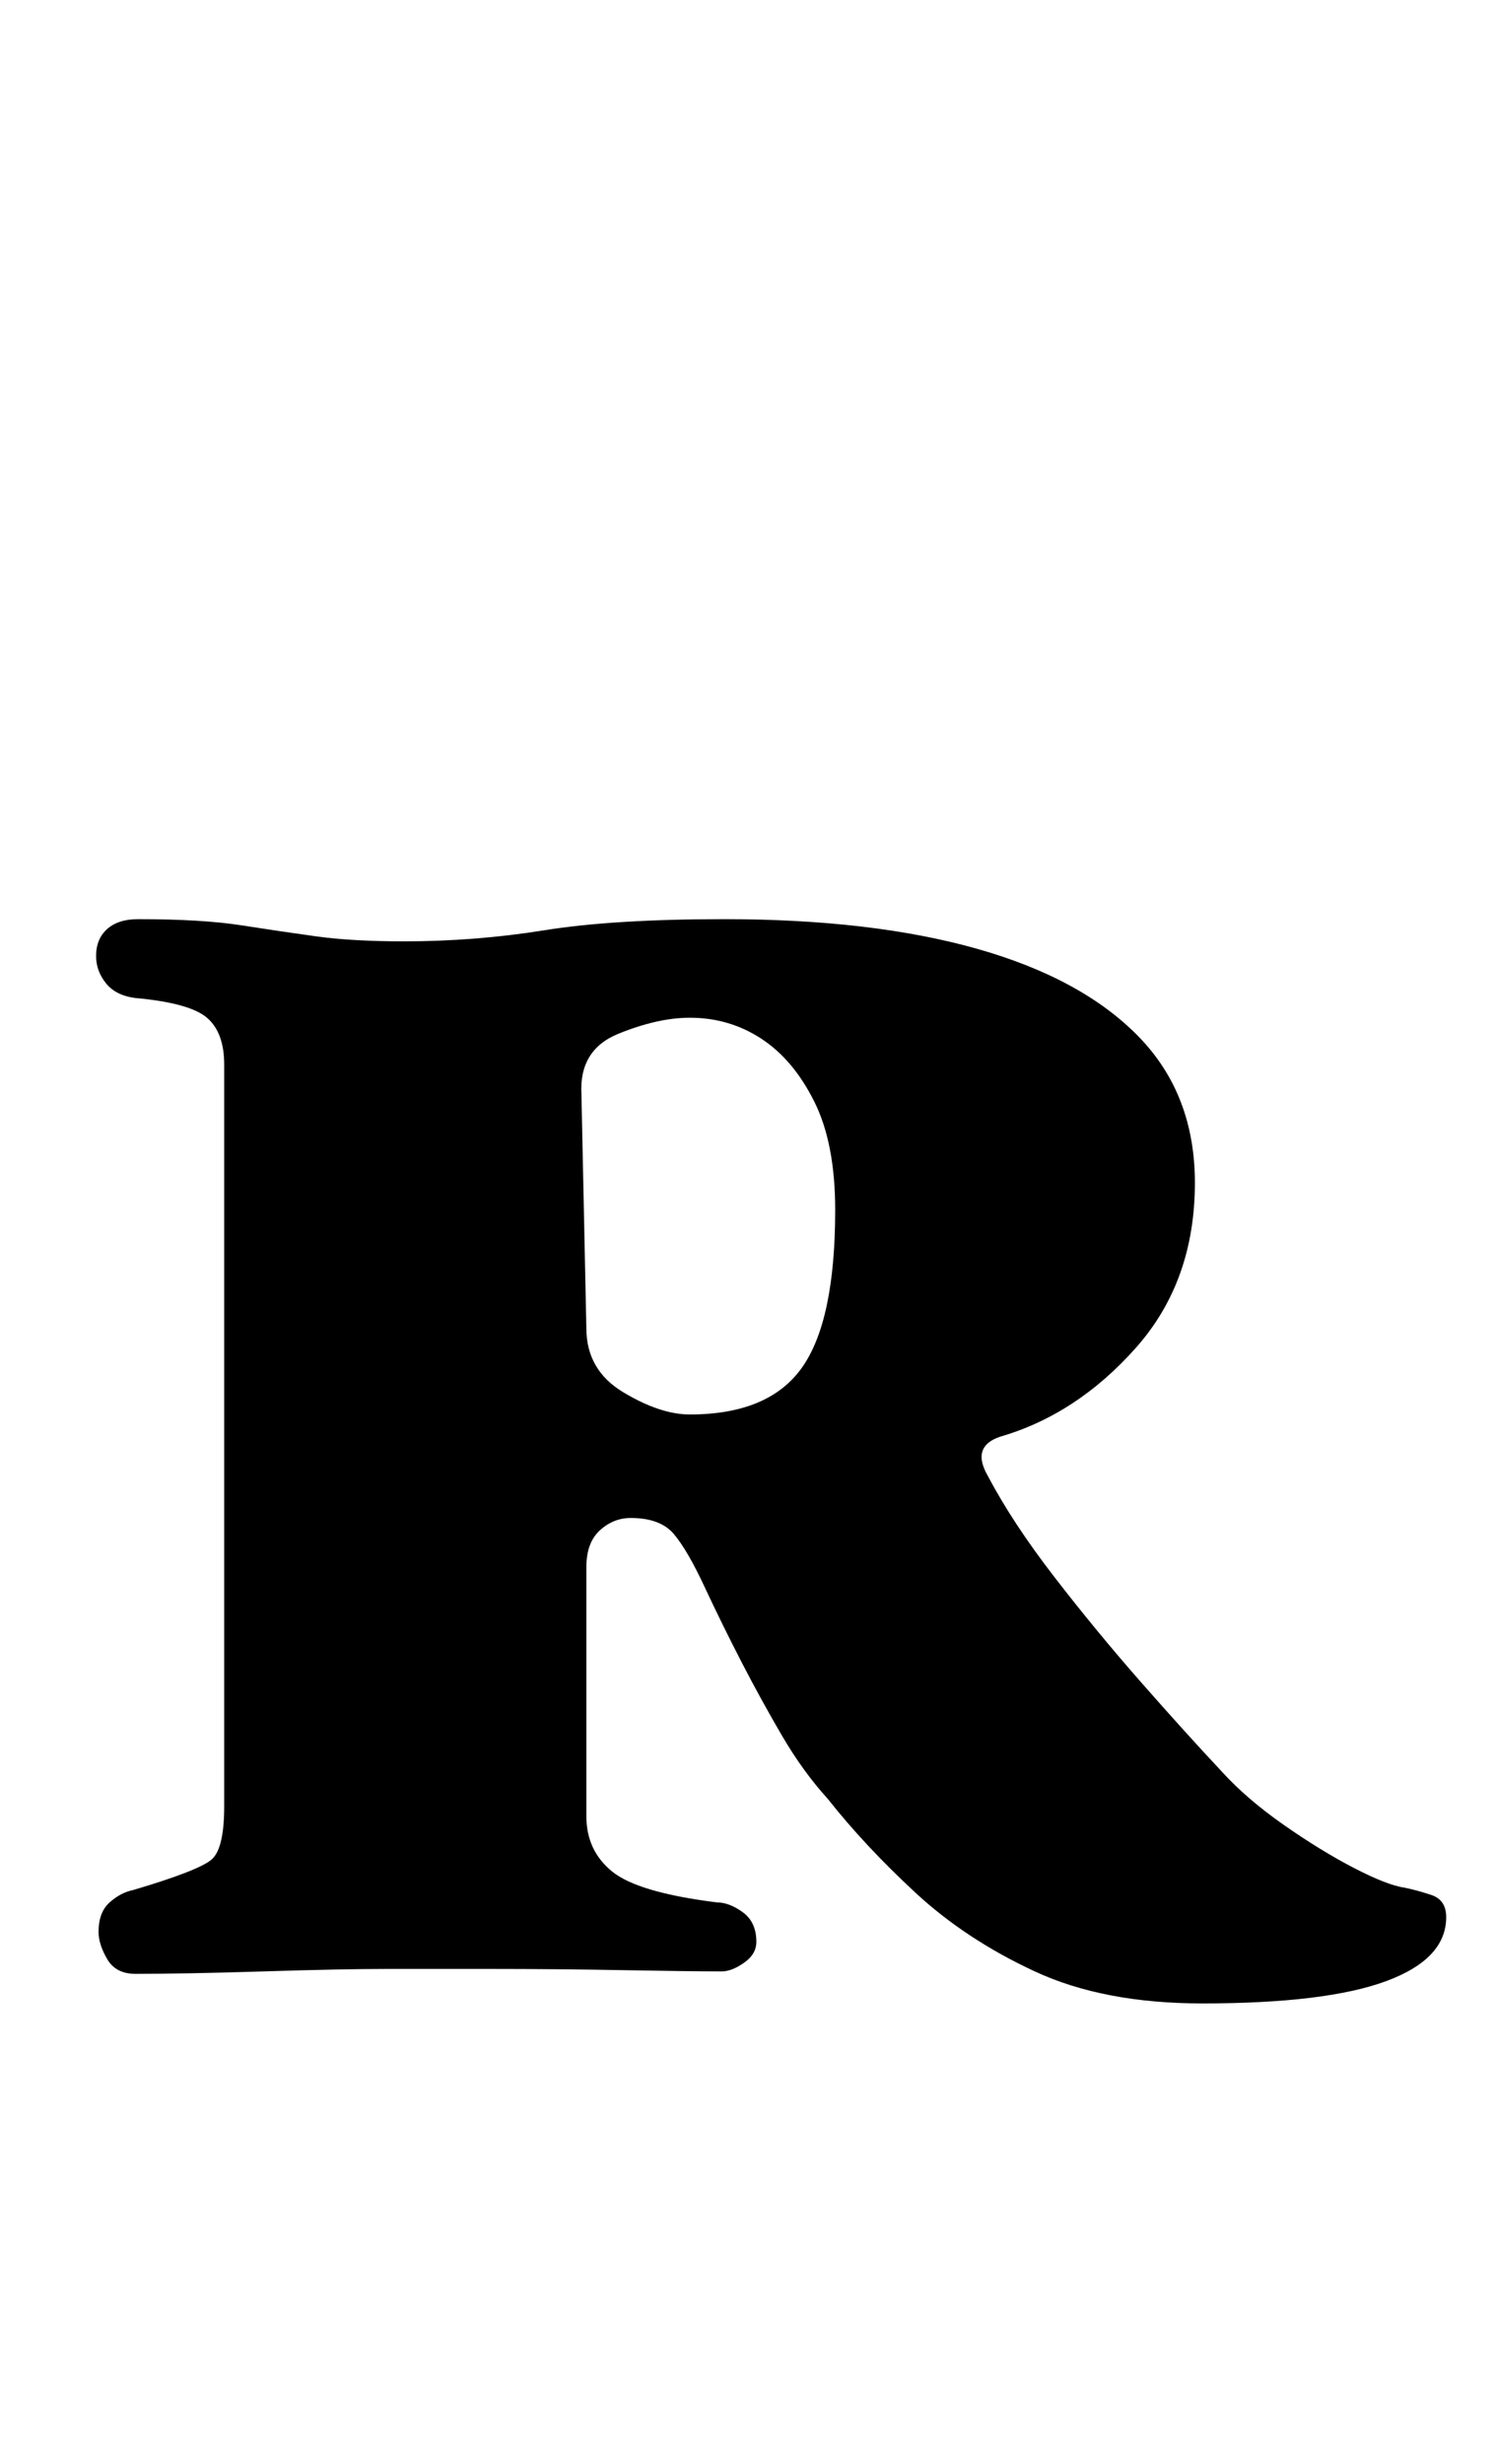 <?xml version="1.0" standalone="no"?>
<!DOCTYPE svg PUBLIC "-//W3C//DTD SVG 1.1//EN" "http://www.w3.org/Graphics/SVG/1.1/DTD/svg11.dtd" >
<svg xmlns="http://www.w3.org/2000/svg" xmlns:xlink="http://www.w3.org/1999/xlink" version="1.1" viewBox="-10 0 606 1000">
  <g transform="matrix(1 0 0 -1 0 800)">
   <path fill="currentColor"
d="M478 -13q-40 0 -68 13t-48.5 32t-35.5 38q-10 11 -18.5 25.5t-16.5 30t-15 30.5t-12.5 21.5t-17.5 6.5q-7 0 -12.5 -5t-5.5 -15v-101q0 -14 10.5 -22.5t42.5 -12.5q5 0 10.5 -4t5.5 -12q0 -5 -5 -8.5t-9 -3.5q-13 0 -40 0.5t-54.5 0.5h-41.5q-18 0 -50 -1t-52 -1
q-8 0 -11.5 6t-3.5 11q0 8 4.5 12t9.5 5q27 8 32 12.5t5 21.5v301q0 13 -7 19t-29 8q-8 1 -12 6t-4 11q0 7 4.5 11t12.5 4q26 0 42 -2.5t30.5 -4.5t35.5 -2q29 0 57 4.5t73 4.5q60 0 102.5 -12t65.5 -35.5t23 -59.5q0 -40 -24 -67t-55 -36q-12 -4 -5 -16q10 -19 27 -41
t35 -42.5t33 -36.5q10 -11 25 -21.5t28.5 -17.5t20.5 -8q5 -1 11 -3t6 -9q0 -17 -24.5 -26t-74.5 -9zM270 226q32 0 45.5 19t13.5 64q0 27 -8.5 44t-21.5 25.5t-29 8.5q-13 0 -29 -6.5t-15 -24.5l2 -95q0 -17 15 -26t27 -9z" />
  </g>

</svg>

